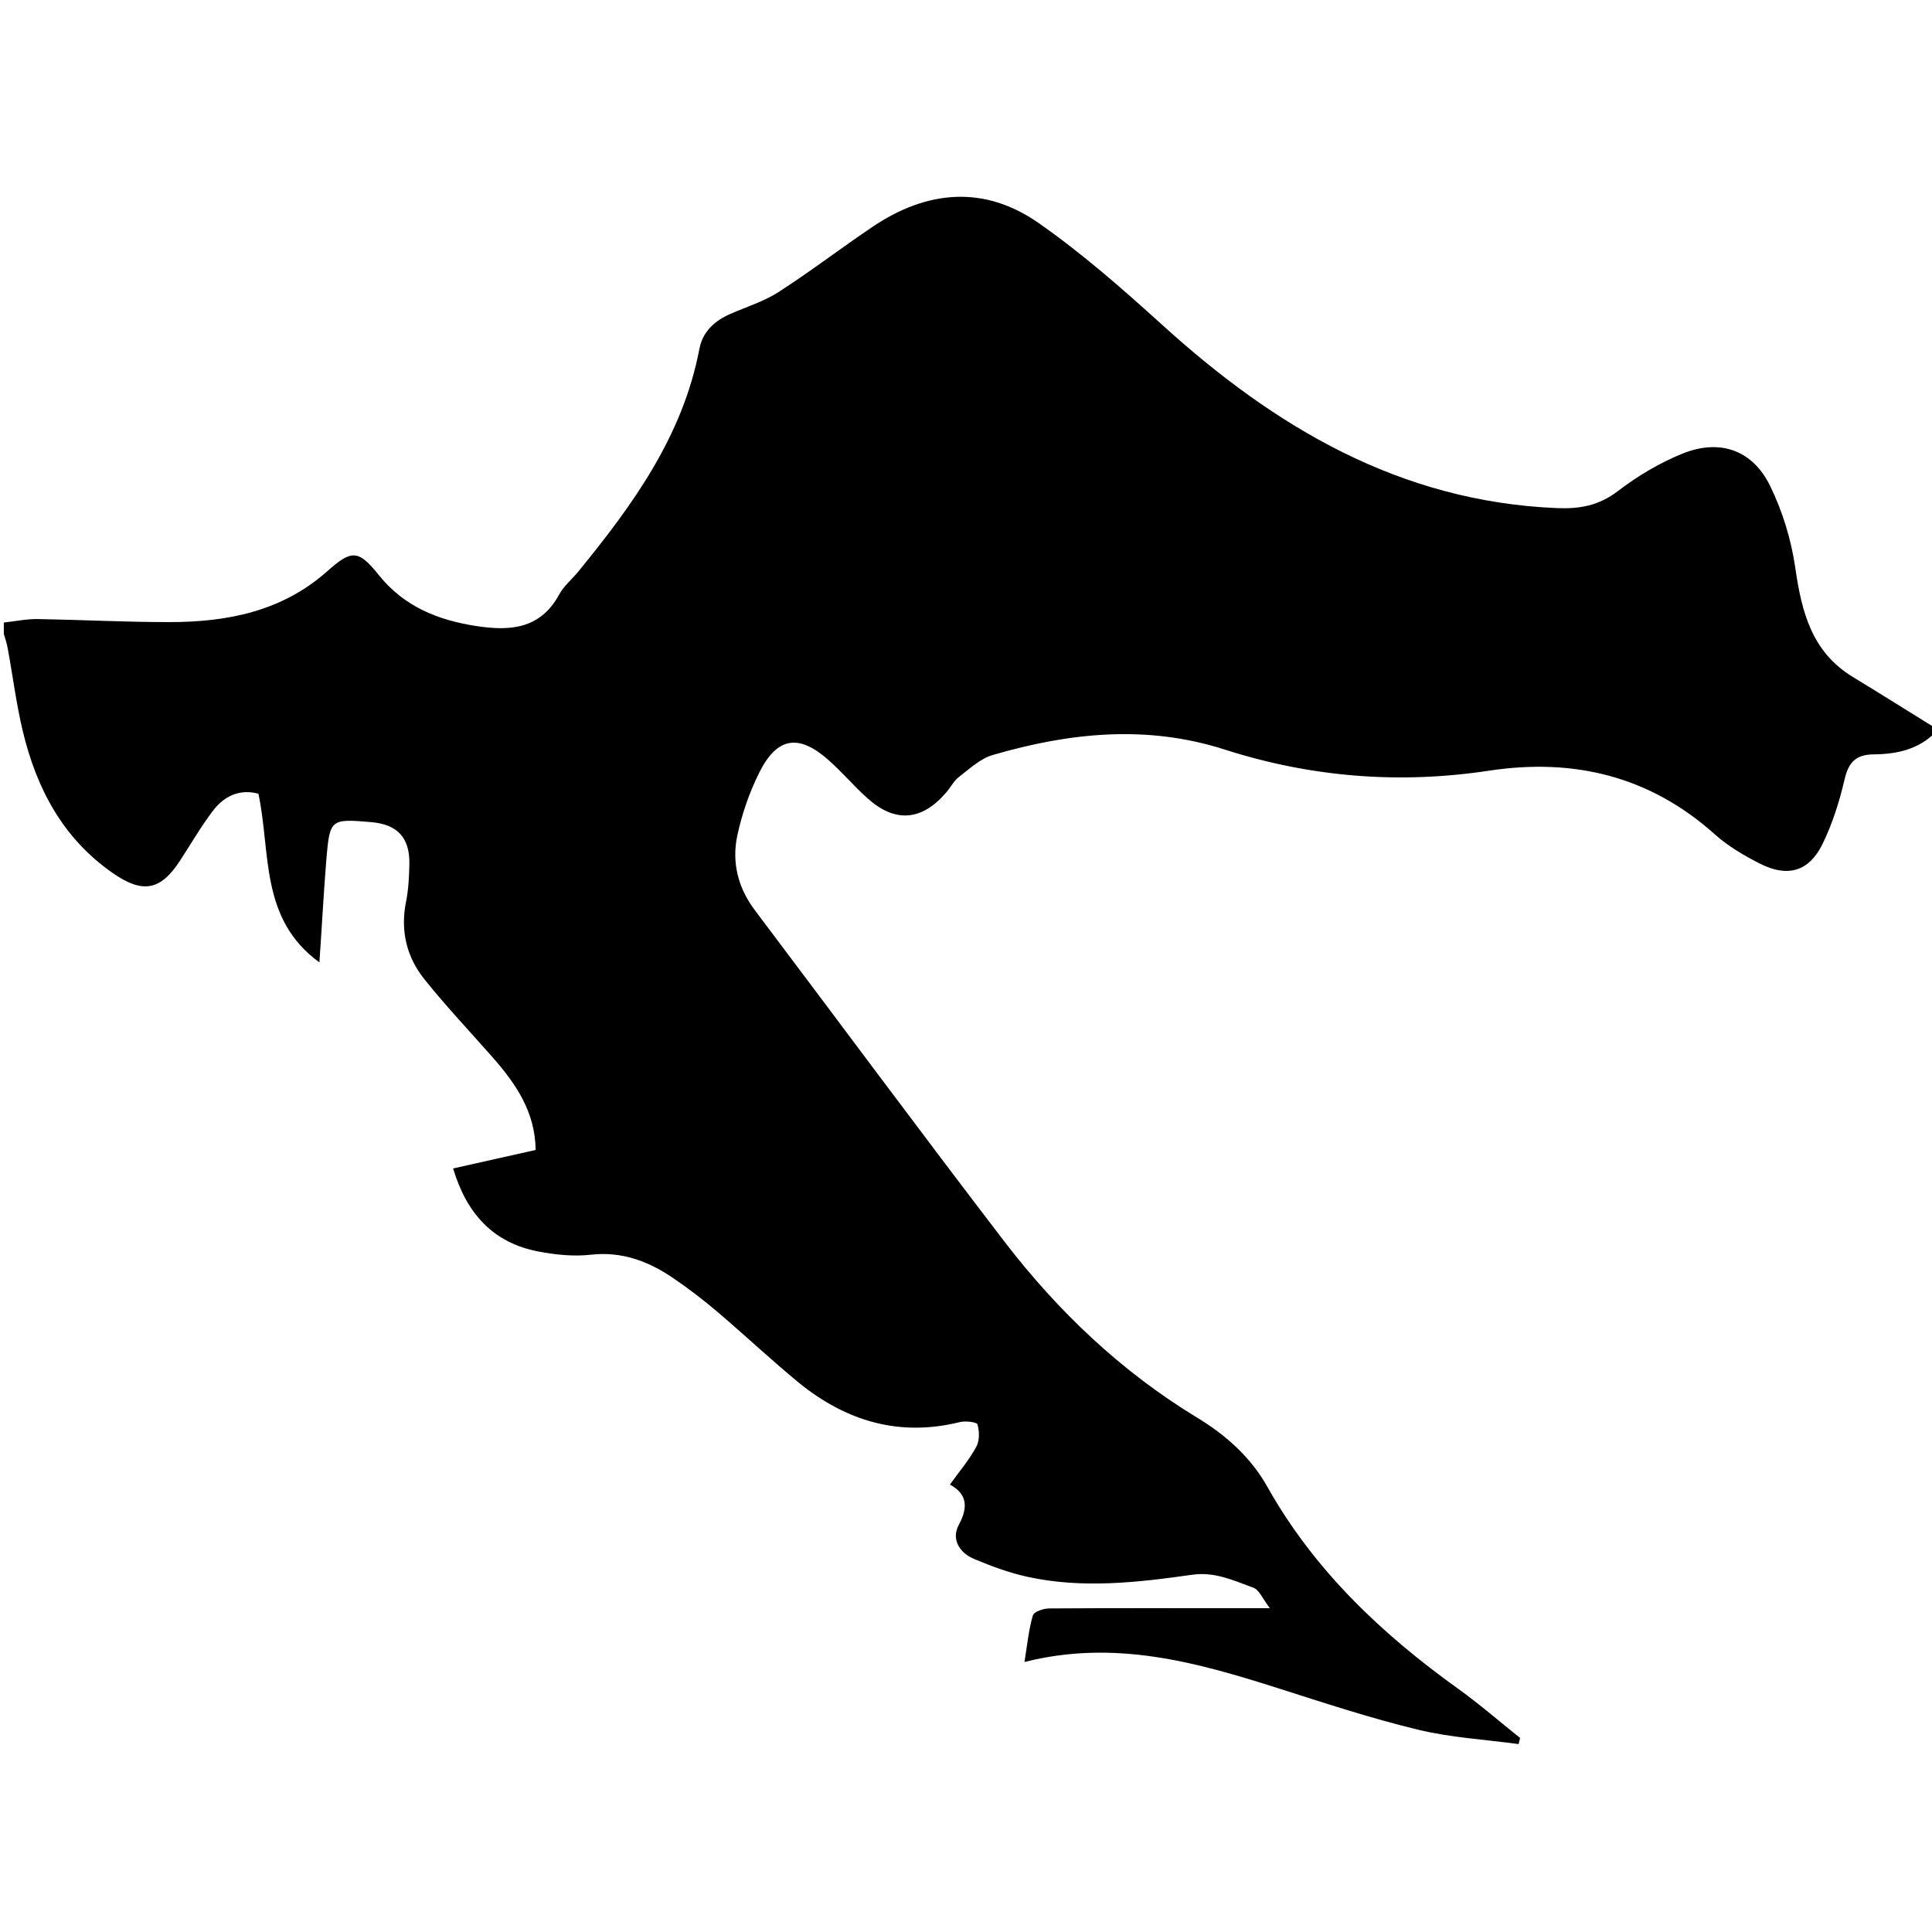 <?xml version="1.0" encoding="utf-8"?>
<!-- Generator: Adobe Illustrator 16.0.2, SVG Export Plug-In . SVG Version: 6.00 Build 0)  -->
<!DOCTYPE svg PUBLIC "-//W3C//DTD SVG 1.1//EN" "http://www.w3.org/Graphics/SVG/1.1/DTD/svg11.dtd">
<svg version="1.1" id="Layer_1" xmlns="http://www.w3.org/2000/svg" xmlns:xlink="http://www.w3.org/1999/xlink" x="0px" y="0px"
	 width="17.674px" height="17.674px" viewBox="0 0 17.674 17.674" enable-background="new 0 0 17.674 17.674" xml:space="preserve">
<g>
	<g>
		<path fill-rule="evenodd" clip-rule="evenodd" d="M17.708,6.697c-0.156,0.159-0.356,0.202-0.566,0.204
			c-0.16,0.001-0.23,0.068-0.267,0.226c-0.048,0.205-0.112,0.411-0.205,0.599c-0.123,0.246-0.315,0.301-0.563,0.178
			c-0.147-0.074-0.296-0.161-0.418-0.27c-0.596-0.535-1.293-0.701-2.066-0.584c-0.823,0.125-1.629,0.06-2.419-0.193
			c-0.713-0.229-1.419-0.155-2.12,0.049C8.97,6.938,8.871,7.032,8.773,7.107c-0.049,0.037-0.078,0.099-0.12,0.146
			C8.431,7.51,8.187,7.529,7.935,7.302c-0.124-0.111-0.232-0.24-0.357-0.35c-0.27-0.239-0.467-0.21-0.629,0.109
			C6.857,7.244,6.788,7.443,6.745,7.643C6.693,7.887,6.75,8.12,6.905,8.326c0.761,1.01,1.513,2.026,2.282,3.03
			c0.49,0.639,1.068,1.189,1.76,1.61c0.267,0.161,0.496,0.366,0.646,0.634c0.43,0.765,1.046,1.347,1.749,1.851
			c0.195,0.14,0.377,0.299,0.564,0.448c-0.005,0.019-0.009,0.037-0.014,0.056c-0.308-0.042-0.621-0.059-0.921-0.132
			c-0.435-0.105-0.861-0.246-1.288-0.382c-0.743-0.236-1.489-0.445-2.311-0.237c0.026-0.162,0.039-0.298,0.077-0.427
			c0.01-0.033,0.097-0.063,0.148-0.063c0.593-0.004,1.186-0.002,1.777-0.002c0.063,0,0.126,0,0.243,0
			c-0.067-0.087-0.098-0.168-0.15-0.187c-0.18-0.066-0.354-0.149-0.562-0.119c-0.501,0.071-1.006,0.129-1.509,0.018
			c-0.167-0.037-0.33-0.097-0.488-0.164c-0.132-0.056-0.207-0.181-0.137-0.31c0.092-0.17,0.07-0.287-0.081-0.369
			c0.09-0.125,0.178-0.229,0.242-0.347c0.03-0.056,0.028-0.141,0.01-0.204c-0.006-0.021-0.109-0.033-0.16-0.021
			c-0.552,0.137-1.037-0.007-1.467-0.354C7.059,12.445,6.816,12.216,6.562,12c-0.131-0.111-0.269-0.217-0.411-0.313
			c-0.224-0.151-0.463-0.24-0.745-0.209c-0.157,0.018-0.323,0.001-0.479-0.029c-0.414-0.078-0.658-0.345-0.782-0.76
			c0.253-0.057,0.501-0.112,0.755-0.169c-0.004-0.35-0.181-0.605-0.392-0.846C4.299,9.437,4.081,9.206,3.884,8.96
			C3.718,8.754,3.661,8.512,3.715,8.246c0.022-0.112,0.028-0.229,0.03-0.343c0.004-0.24-0.109-0.361-0.348-0.382
			c-0.371-0.032-0.38-0.028-0.411,0.335C2.961,8.163,2.945,8.47,2.922,8.804C2.373,8.405,2.479,7.799,2.364,7.261
			C2.191,7.215,2.051,7.282,1.948,7.417C1.837,7.563,1.745,7.723,1.645,7.876C1.466,8.151,1.301,8.175,1.029,7.985
			c-0.456-0.318-0.694-0.772-0.82-1.294C0.149,6.44,0.117,6.183,0.07,5.928C0.063,5.885,0.047,5.842,0.035,5.799
			c0-0.035,0-0.069,0-0.104c0.102-0.011,0.205-0.033,0.307-0.032C0.744,5.67,1.146,5.691,1.548,5.691
			c0.528,0,1.029-0.096,1.443-0.463c0.225-0.2,0.286-0.202,0.473,0.031c0.232,0.29,0.542,0.414,0.893,0.468
			c0.305,0.047,0.584,0.03,0.757-0.286C5.157,5.361,5.232,5.3,5.29,5.229C5.788,4.62,6.246,3.99,6.398,3.192
			c0.03-0.159,0.141-0.259,0.287-0.322C6.832,2.806,6.99,2.757,7.123,2.671c0.294-0.189,0.572-0.403,0.862-0.598
			c0.497-0.334,1.02-0.38,1.516-0.033c0.398,0.278,0.768,0.603,1.129,0.93c1.03,0.936,2.173,1.617,3.61,1.678
			c0.211,0.009,0.386-0.022,0.561-0.156c0.18-0.138,0.382-0.258,0.592-0.343c0.342-0.137,0.641-0.032,0.801,0.298
			c0.114,0.233,0.193,0.494,0.23,0.751c0.058,0.402,0.151,0.767,0.526,0.995c0.254,0.154,0.505,0.313,0.758,0.469
			C17.708,6.674,17.708,6.685,17.708,6.697z"/>
	</g>
</g>
</svg>
